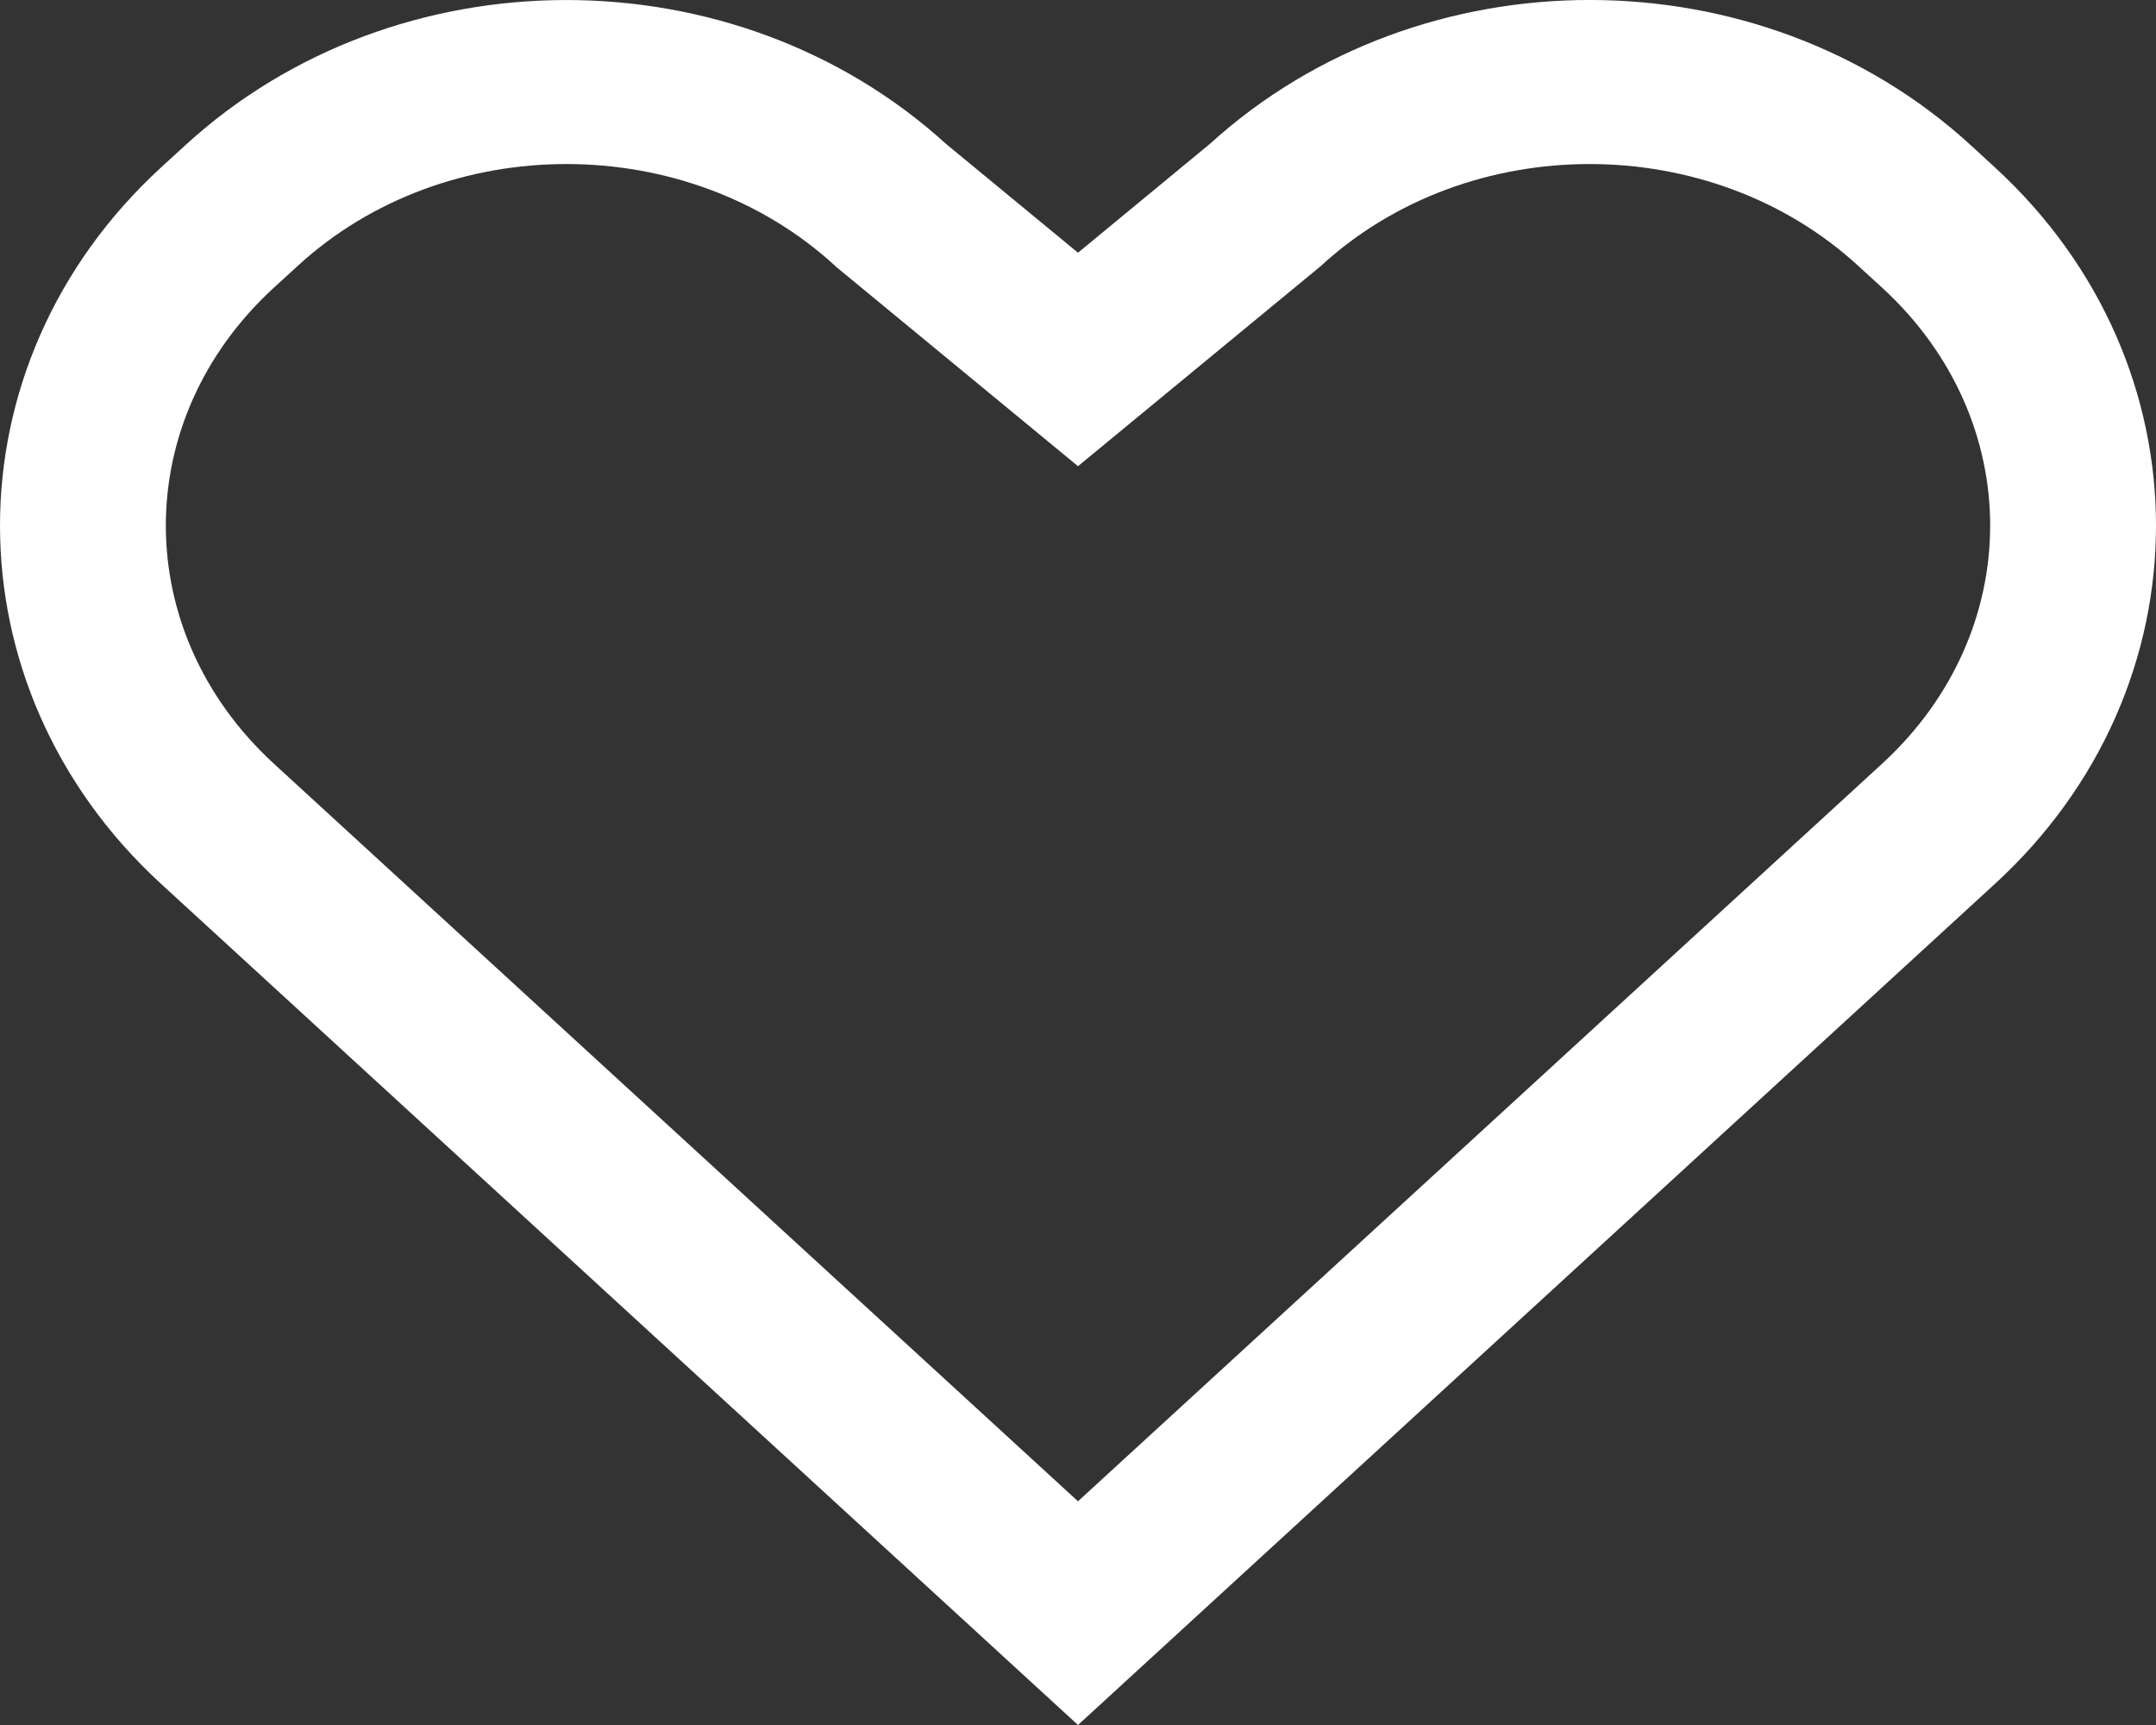 <svg width="20" height="16" fill="none" xmlns="http://www.w3.org/2000/svg"><rect width="100%" height="100%" fill="#333333" stroke="none"/><path fill-rule="evenodd" clip-rule="evenodd" d="M8.776 1.335L10 2.344l1.224-1.01c1.962-1.783 5.103-1.78 7.06.015l.222.204c1.992 1.828 1.992 4.818 0 6.645L10 16 1.494 8.198c-1.992-1.827-1.992-4.817 0-6.645l.223-.204C3.673-.445 6.814-.449 8.776 1.335zm-1.03 1.13c-1.371-1.258-3.612-1.258-4.983 0l-.223.204c-1.336 1.225-1.335 3.188 0 4.414L10 13.925l7.46-6.842c1.335-1.226 1.336-3.189 0-4.414l-.223-.204c-1.371-1.258-3.612-1.258-4.982 0l-.015.013L10 4.324 7.76 2.478l-.015-.013z" fill="#fff"/></svg>